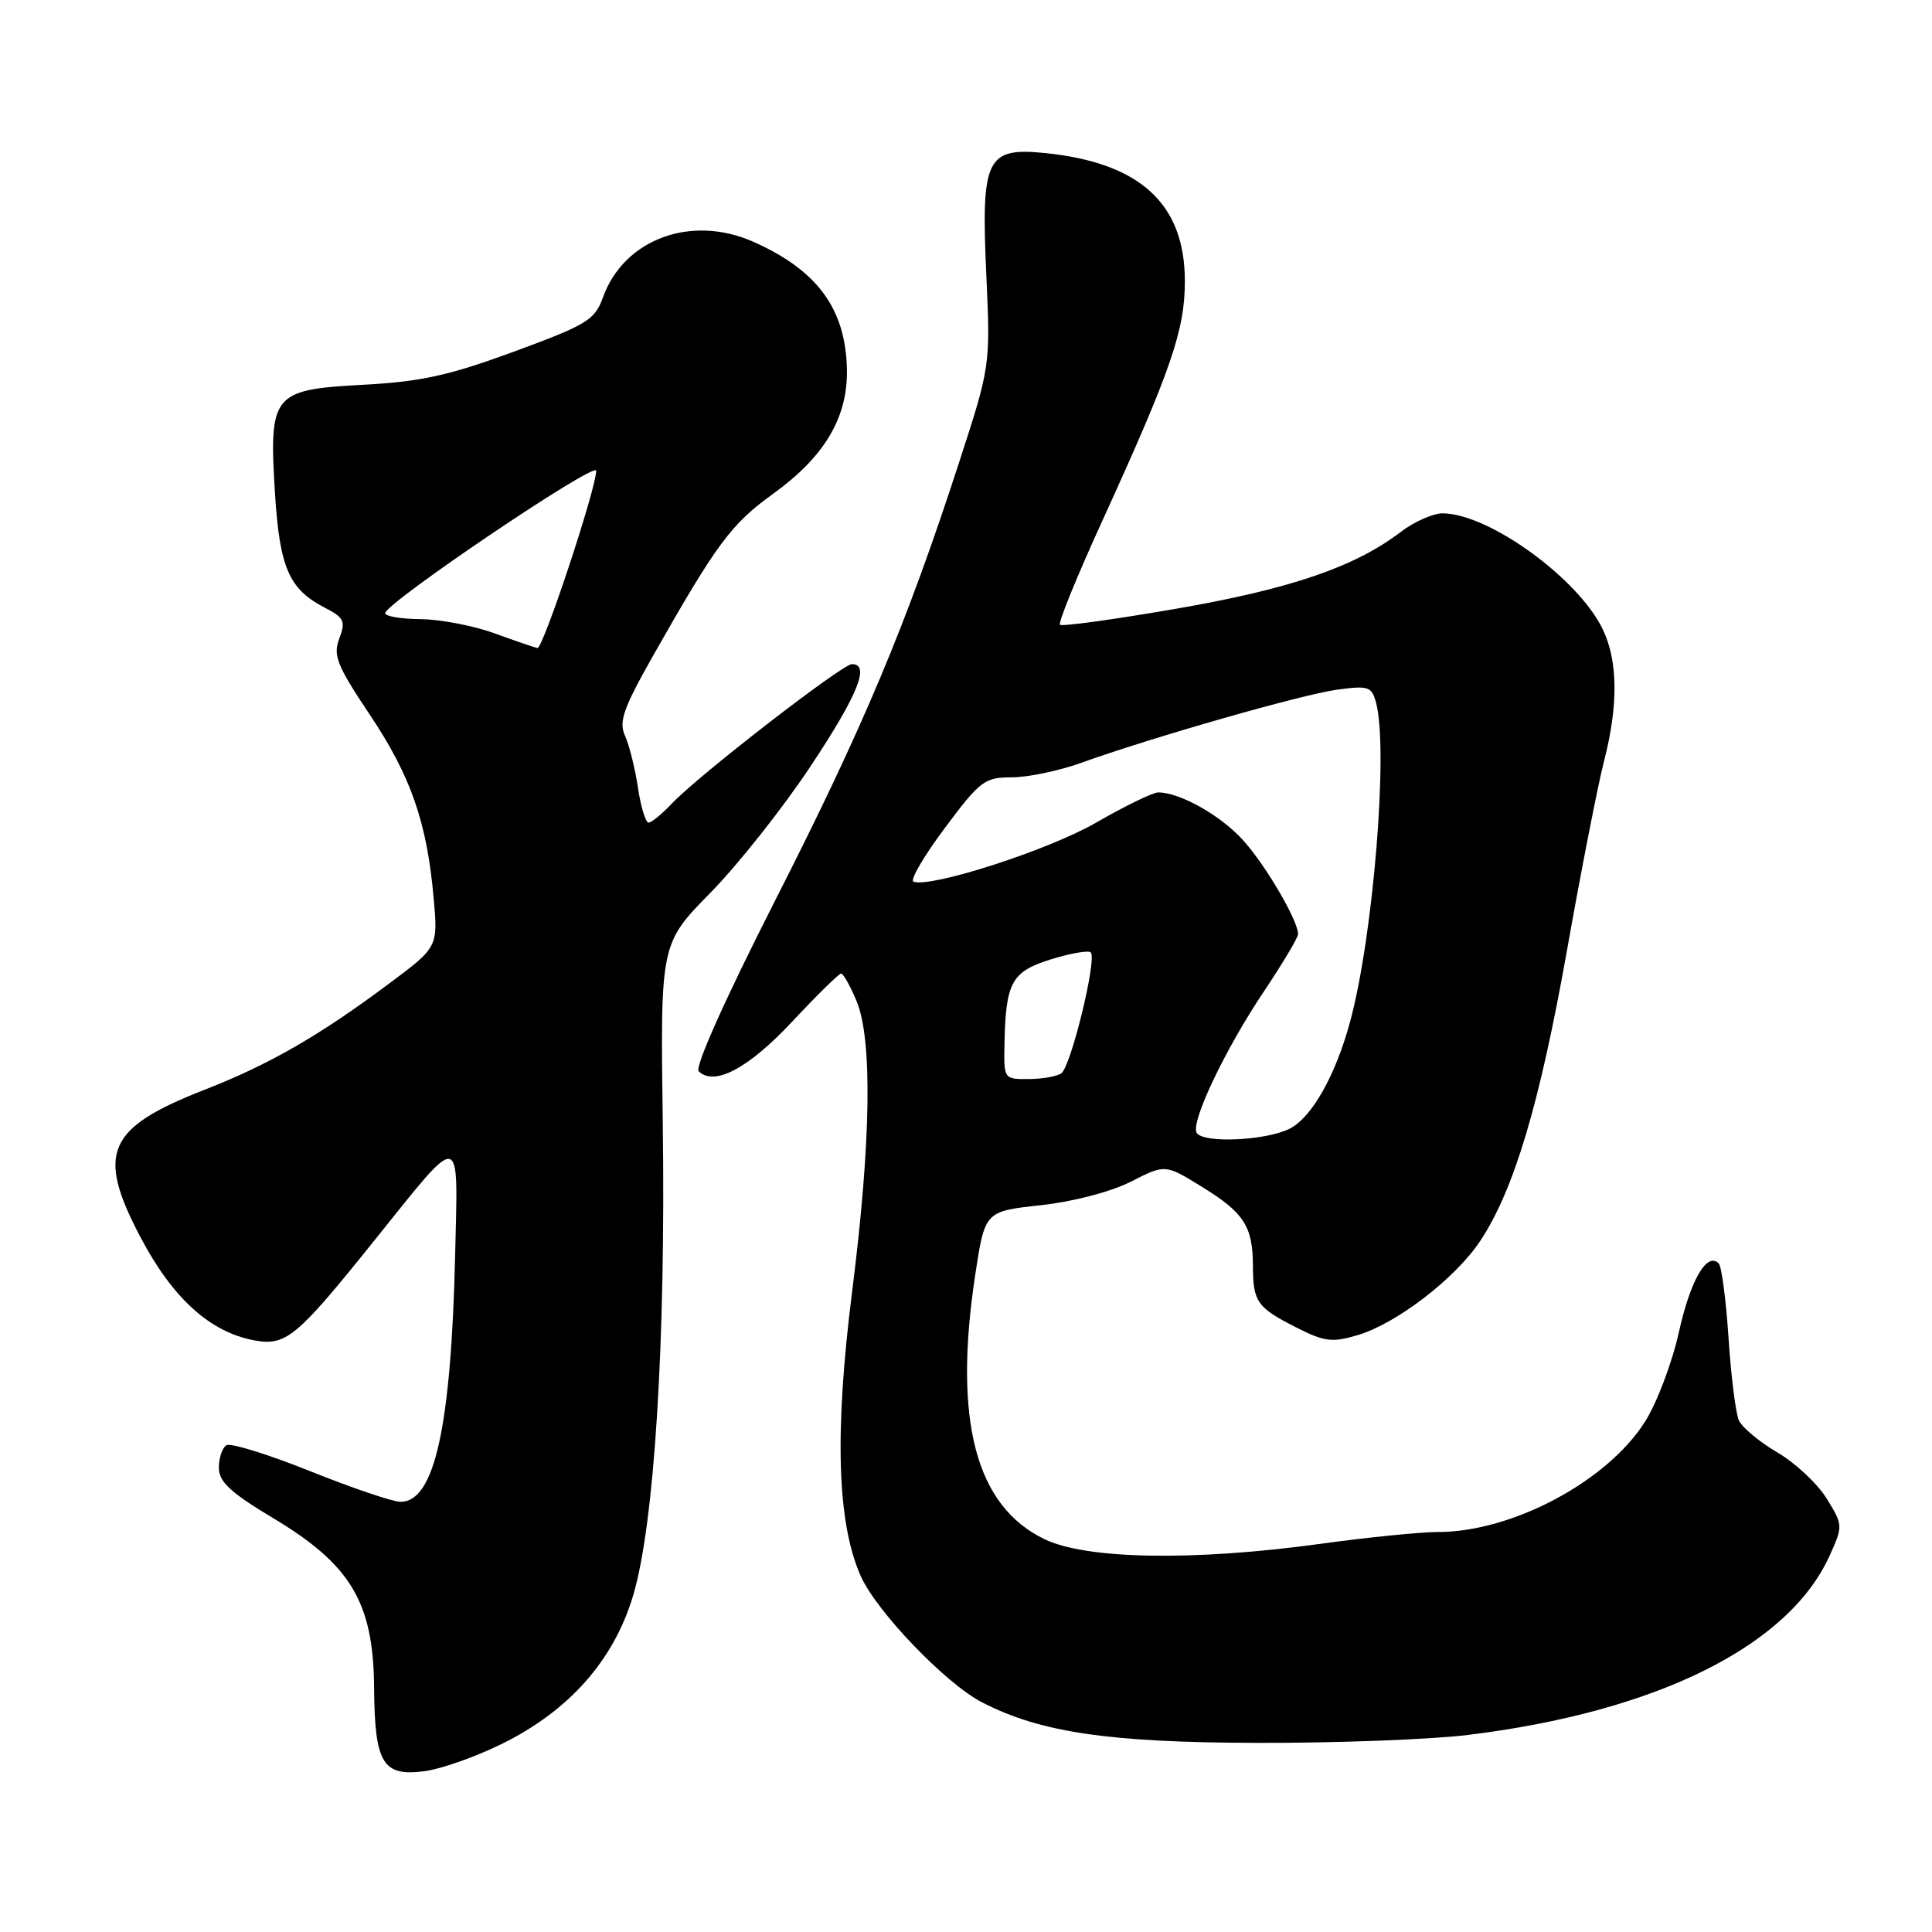 <?xml version="1.0" encoding="UTF-8" standalone="no"?>
<!DOCTYPE svg PUBLIC "-//W3C//DTD SVG 1.1//EN" "http://www.w3.org/Graphics/SVG/1.1/DTD/svg11.dtd" >
<svg xmlns="http://www.w3.org/2000/svg" xmlns:xlink="http://www.w3.org/1999/xlink" version="1.1" viewBox="0 0 256 256">
 <g >
 <path fill="currentColor"
d=" M 66.47 231.09 C 75.44 226.67 81.35 219.98 83.91 211.36 C 86.71 201.90 88.22 177.85 87.82 148.78 C 87.50 125.05 87.50 125.05 94.15 118.28 C 97.81 114.55 103.77 107.02 107.40 101.54 C 113.69 92.06 115.33 88.00 112.89 88.00 C 111.59 88.00 92.47 102.81 89.01 106.49 C 87.71 107.87 86.33 109.00 85.94 109.00 C 85.55 109.00 84.91 106.92 84.53 104.37 C 84.15 101.82 83.38 98.73 82.82 97.50 C 81.97 95.63 82.58 93.88 86.54 86.88 C 94.97 72.02 96.88 69.44 102.43 65.44 C 109.29 60.49 112.37 55.28 112.22 48.88 C 112.04 40.89 108.27 35.78 99.80 32.03 C 91.57 28.39 82.69 31.68 79.90 39.39 C 78.81 42.41 77.81 43.02 68.11 46.59 C 59.45 49.77 55.76 50.58 48.03 50.99 C 36.09 51.63 35.62 52.23 36.44 65.43 C 37.06 75.21 38.30 78.07 42.98 80.49 C 45.61 81.85 45.83 82.31 44.96 84.60 C 44.11 86.85 44.63 88.16 48.98 94.67 C 54.43 102.81 56.58 108.96 57.46 119.00 C 58.04 125.50 58.04 125.50 51.49 130.38 C 42.26 137.27 35.64 141.07 27.10 144.40 C 14.17 149.45 12.73 152.75 18.59 163.89 C 22.85 172.00 27.80 176.50 33.67 177.60 C 37.88 178.39 39.29 177.22 49.50 164.50 C 61.40 149.69 60.69 149.57 60.31 166.26 C 59.78 189.05 57.58 199.00 53.08 199.00 C 52.05 199.00 46.66 197.17 41.10 194.94 C 35.54 192.71 30.54 191.16 30.00 191.50 C 29.45 191.84 29.00 193.18 29.00 194.48 C 29.00 196.35 30.52 197.76 36.21 201.17 C 46.50 207.34 49.48 212.34 49.57 223.60 C 49.65 233.71 50.70 235.44 56.33 234.68 C 58.48 234.39 63.04 232.78 66.47 231.09 Z  M 194.50 229.89 C 219.49 226.83 237.03 218.13 242.44 206.12 C 244.22 202.19 244.21 202.08 242.04 198.56 C 240.82 196.59 237.88 193.84 235.50 192.45 C 233.13 191.06 230.84 189.15 230.41 188.21 C 229.99 187.27 229.37 182.36 229.04 177.30 C 228.71 172.24 228.12 167.79 227.74 167.41 C 226.18 165.84 224.00 169.59 222.46 176.52 C 221.56 180.57 219.54 185.92 217.96 188.40 C 212.95 196.30 200.37 203.00 190.53 203.00 C 188.24 203.00 181.23 203.70 174.94 204.57 C 158.08 206.88 143.94 206.63 138.38 203.94 C 129.27 199.53 126.31 188.23 129.21 169.00 C 130.50 160.50 130.50 160.50 137.90 159.70 C 142.23 159.22 147.17 157.93 149.84 156.58 C 154.40 154.26 154.40 154.26 159.21 157.23 C 164.83 160.68 165.99 162.47 166.02 167.68 C 166.03 172.51 166.55 173.25 171.77 175.90 C 175.52 177.80 176.53 177.92 179.93 176.90 C 185.07 175.36 192.82 169.41 196.11 164.47 C 200.59 157.75 204.00 146.35 207.62 126.00 C 209.52 115.28 211.74 103.96 212.54 100.86 C 214.44 93.52 214.39 87.62 212.40 83.44 C 209.21 76.71 197.34 68.08 191.18 68.02 C 189.91 68.01 187.41 69.11 185.63 70.47 C 179.53 75.12 171.07 78.02 155.86 80.66 C 147.64 82.08 140.70 83.04 140.45 82.78 C 140.19 82.53 142.74 76.28 146.11 68.91 C 155.20 48.99 157.00 43.75 157.00 37.23 C 156.99 27.01 151.09 21.59 138.57 20.29 C 130.69 19.48 129.98 20.92 130.69 36.38 C 131.24 48.50 131.24 48.50 127.01 61.50 C 120.07 82.83 114.41 96.31 102.73 119.28 C 96.07 132.39 92.03 141.42 92.58 141.95 C 94.66 143.97 99.17 141.57 104.96 135.38 C 108.24 131.87 111.17 129.00 111.45 129.00 C 111.74 129.00 112.65 130.63 113.49 132.62 C 115.62 137.72 115.42 151.30 112.92 171.06 C 110.56 189.76 110.91 201.73 114.04 208.81 C 116.11 213.50 125.28 223.06 130.11 225.56 C 137.83 229.55 146.89 230.89 166.50 230.94 C 176.95 230.97 189.55 230.50 194.50 229.89 Z  M 65.50 83.91 C 62.75 82.91 58.36 82.07 55.75 82.04 C 53.14 82.02 51.02 81.66 51.04 81.25 C 51.10 79.88 79.00 61.05 79.00 62.37 C 79.00 64.72 71.95 86.00 71.21 85.87 C 70.82 85.79 68.25 84.91 65.50 83.91 Z  M 158.57 150.11 C 157.72 148.74 162.33 139.05 167.43 131.44 C 169.94 127.69 172.00 124.24 172.00 123.77 C 172.00 122.02 167.88 114.93 164.85 111.48 C 161.91 108.14 156.40 105.00 153.47 105.00 C 152.76 105.00 149.04 106.81 145.21 109.02 C 138.91 112.65 123.39 117.66 121.04 116.83 C 120.54 116.65 122.40 113.46 125.17 109.75 C 129.87 103.45 130.46 103.00 134.07 103.00 C 136.19 103.00 140.30 102.14 143.21 101.10 C 152.68 97.69 172.46 92.04 177.14 91.39 C 181.34 90.82 181.76 90.96 182.34 93.13 C 183.98 99.27 181.98 123.95 178.91 135.33 C 176.99 142.45 173.86 148.02 170.92 149.54 C 167.82 151.14 159.44 151.53 158.57 150.11 Z  M 133.10 138.25 C 133.27 130.13 134.04 128.74 139.28 127.11 C 141.87 126.31 144.23 125.90 144.53 126.20 C 145.39 127.05 141.88 141.41 140.62 142.23 C 140.01 142.64 138.04 142.98 136.25 142.98 C 133.02 143.00 133.00 142.97 133.10 138.25 Z "/>
</g>
</svg>
